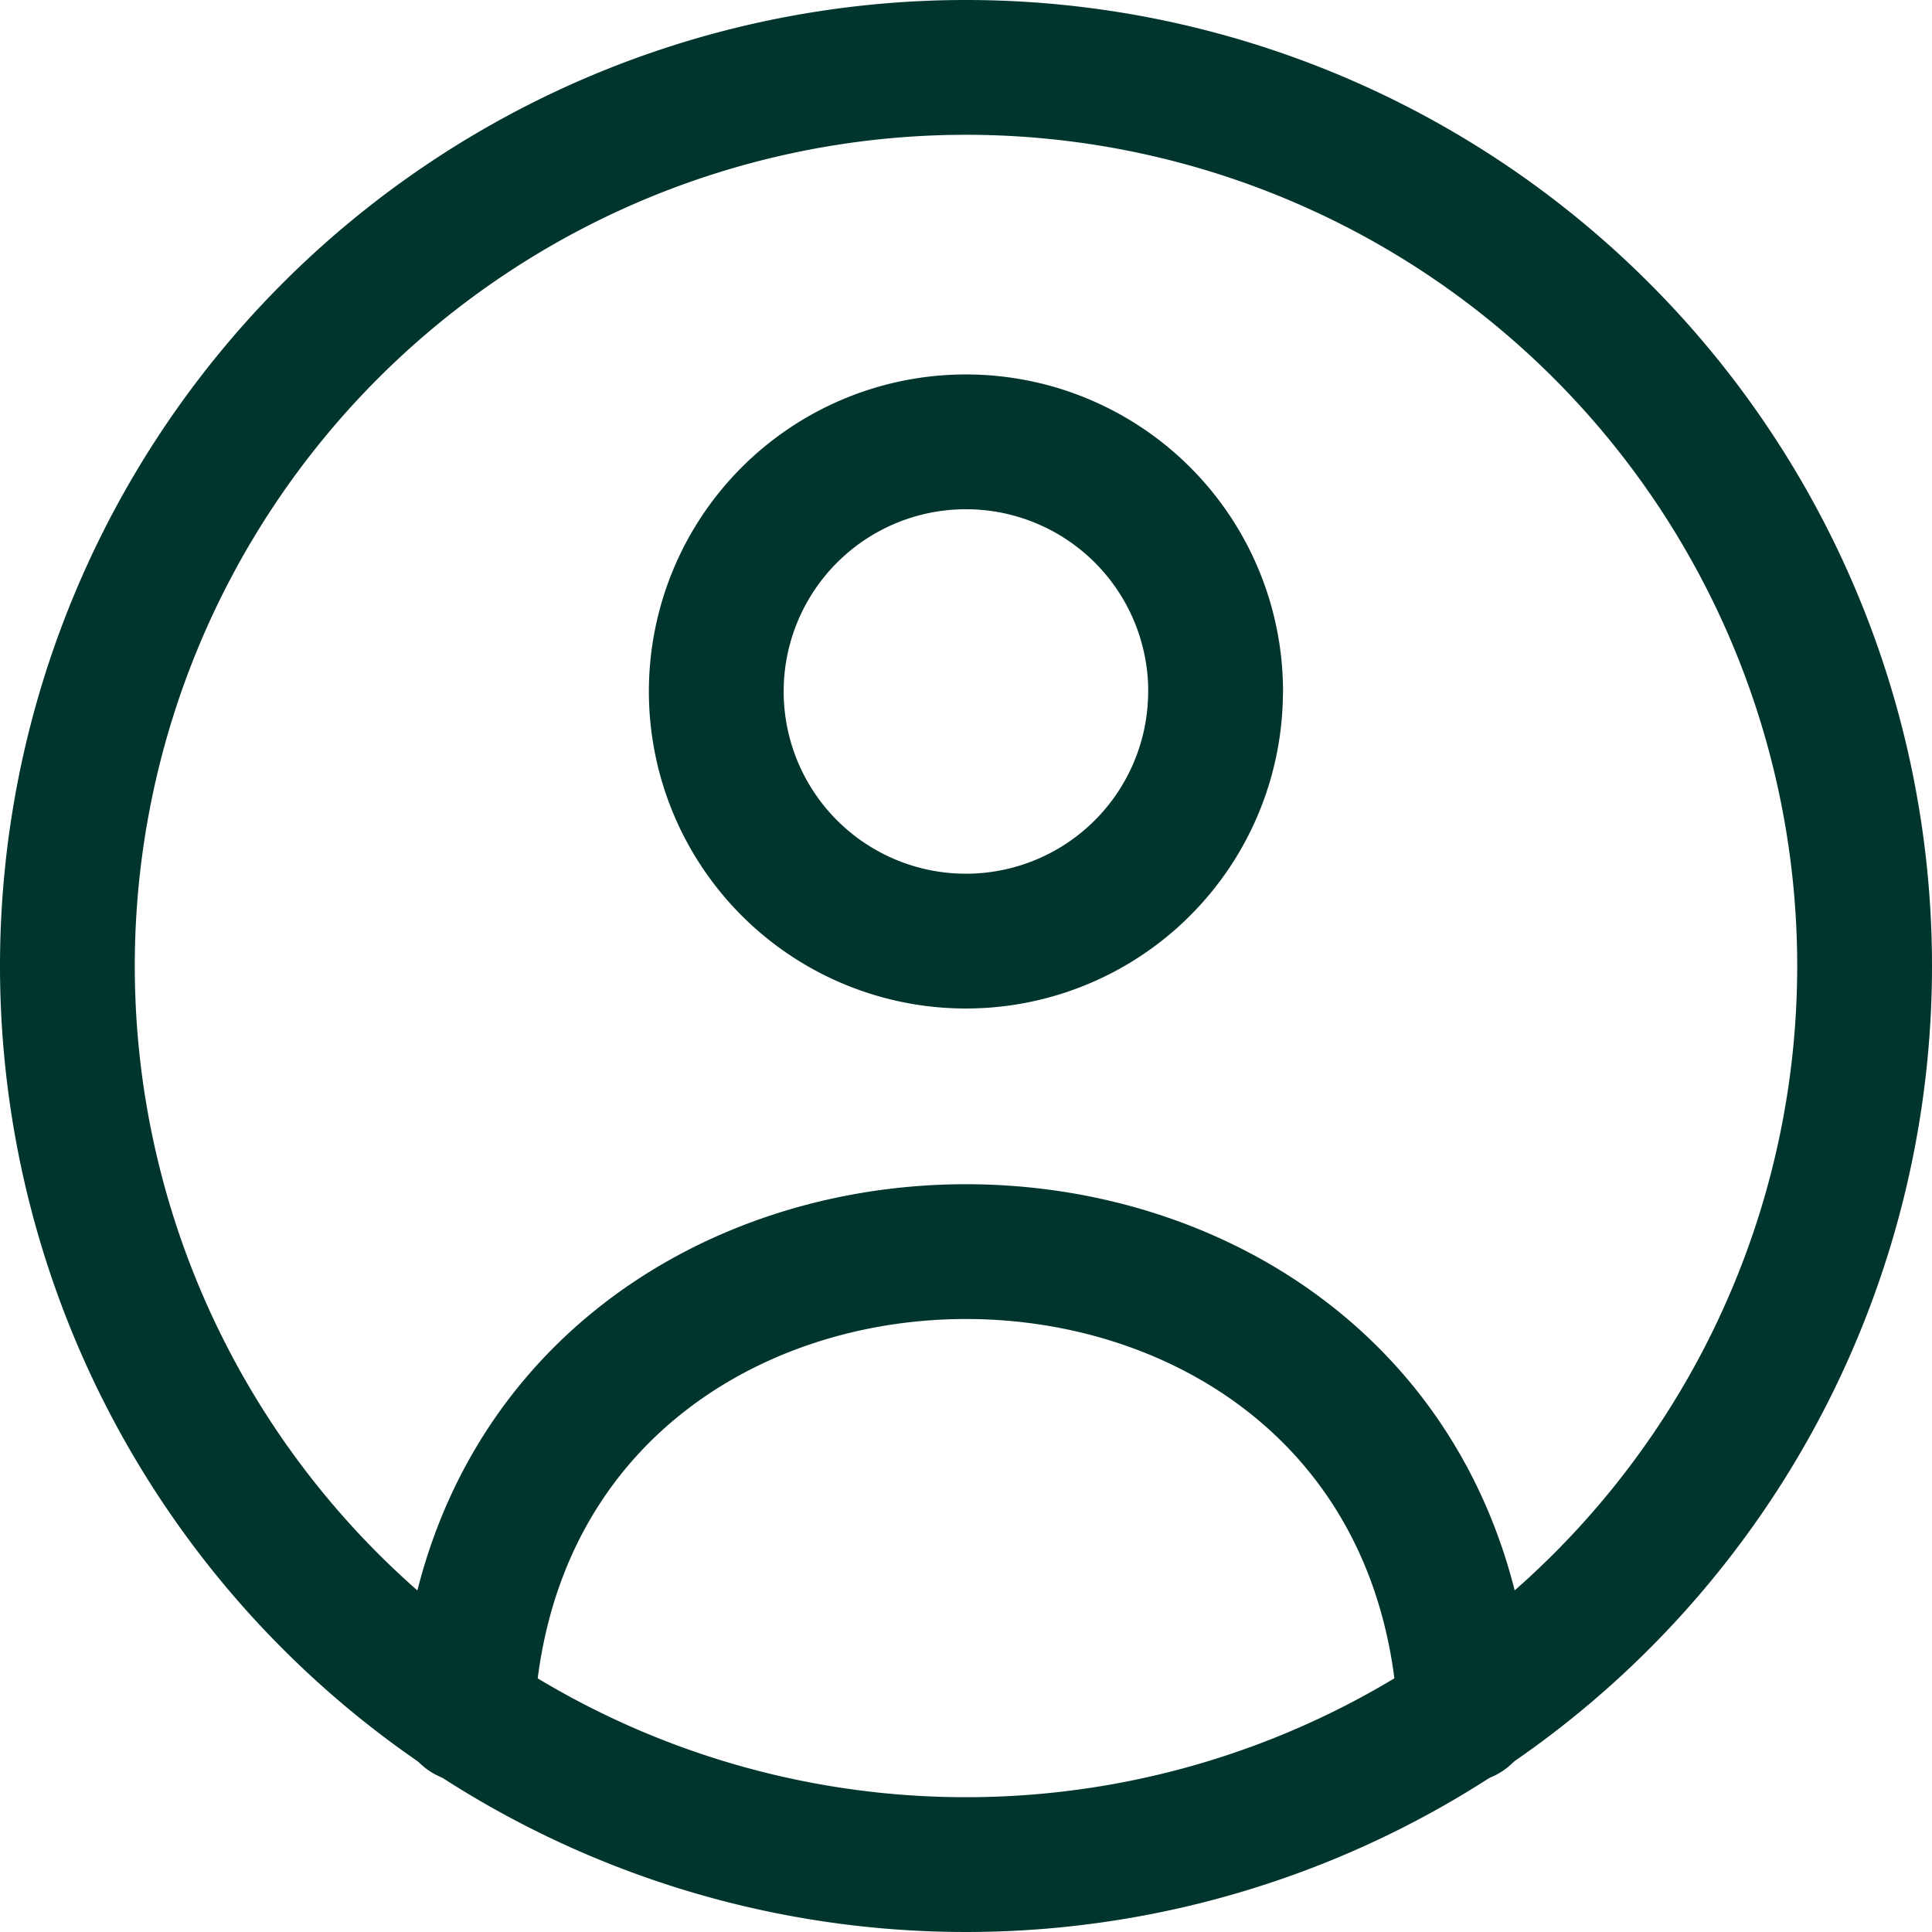 <svg xmlns="http://www.w3.org/2000/svg" width="21.5" height="21.5" viewBox="0 0 21.5 21.5">
  <g id="Group_40032" data-name="Group 40032" transform="translate(-2.25 -2.25)">
    <path id="Path_34736" data-name="Path 34736" d="M23,13A10,10,0,1,1,13,3,10,10,0,0,1,23,13" transform="translate(0 0)" fill="none" stroke="#00352e" stroke-linecap="round" stroke-linejoin="round" stroke-width="1.5"/>
    <path id="Path_34737" data-name="Path 34737" d="M15.333,9.528A2.778,2.778,0,1,1,12.556,6.75a2.778,2.778,0,0,1,2.778,2.778m2.778,11.389c-.352-6.874-10.759-6.874-11.111,0" transform="translate(0.444 0.417)" fill="none" stroke="#00352e" stroke-linecap="round" stroke-linejoin="round" stroke-width="1.5"/>
  </g>
</svg>
